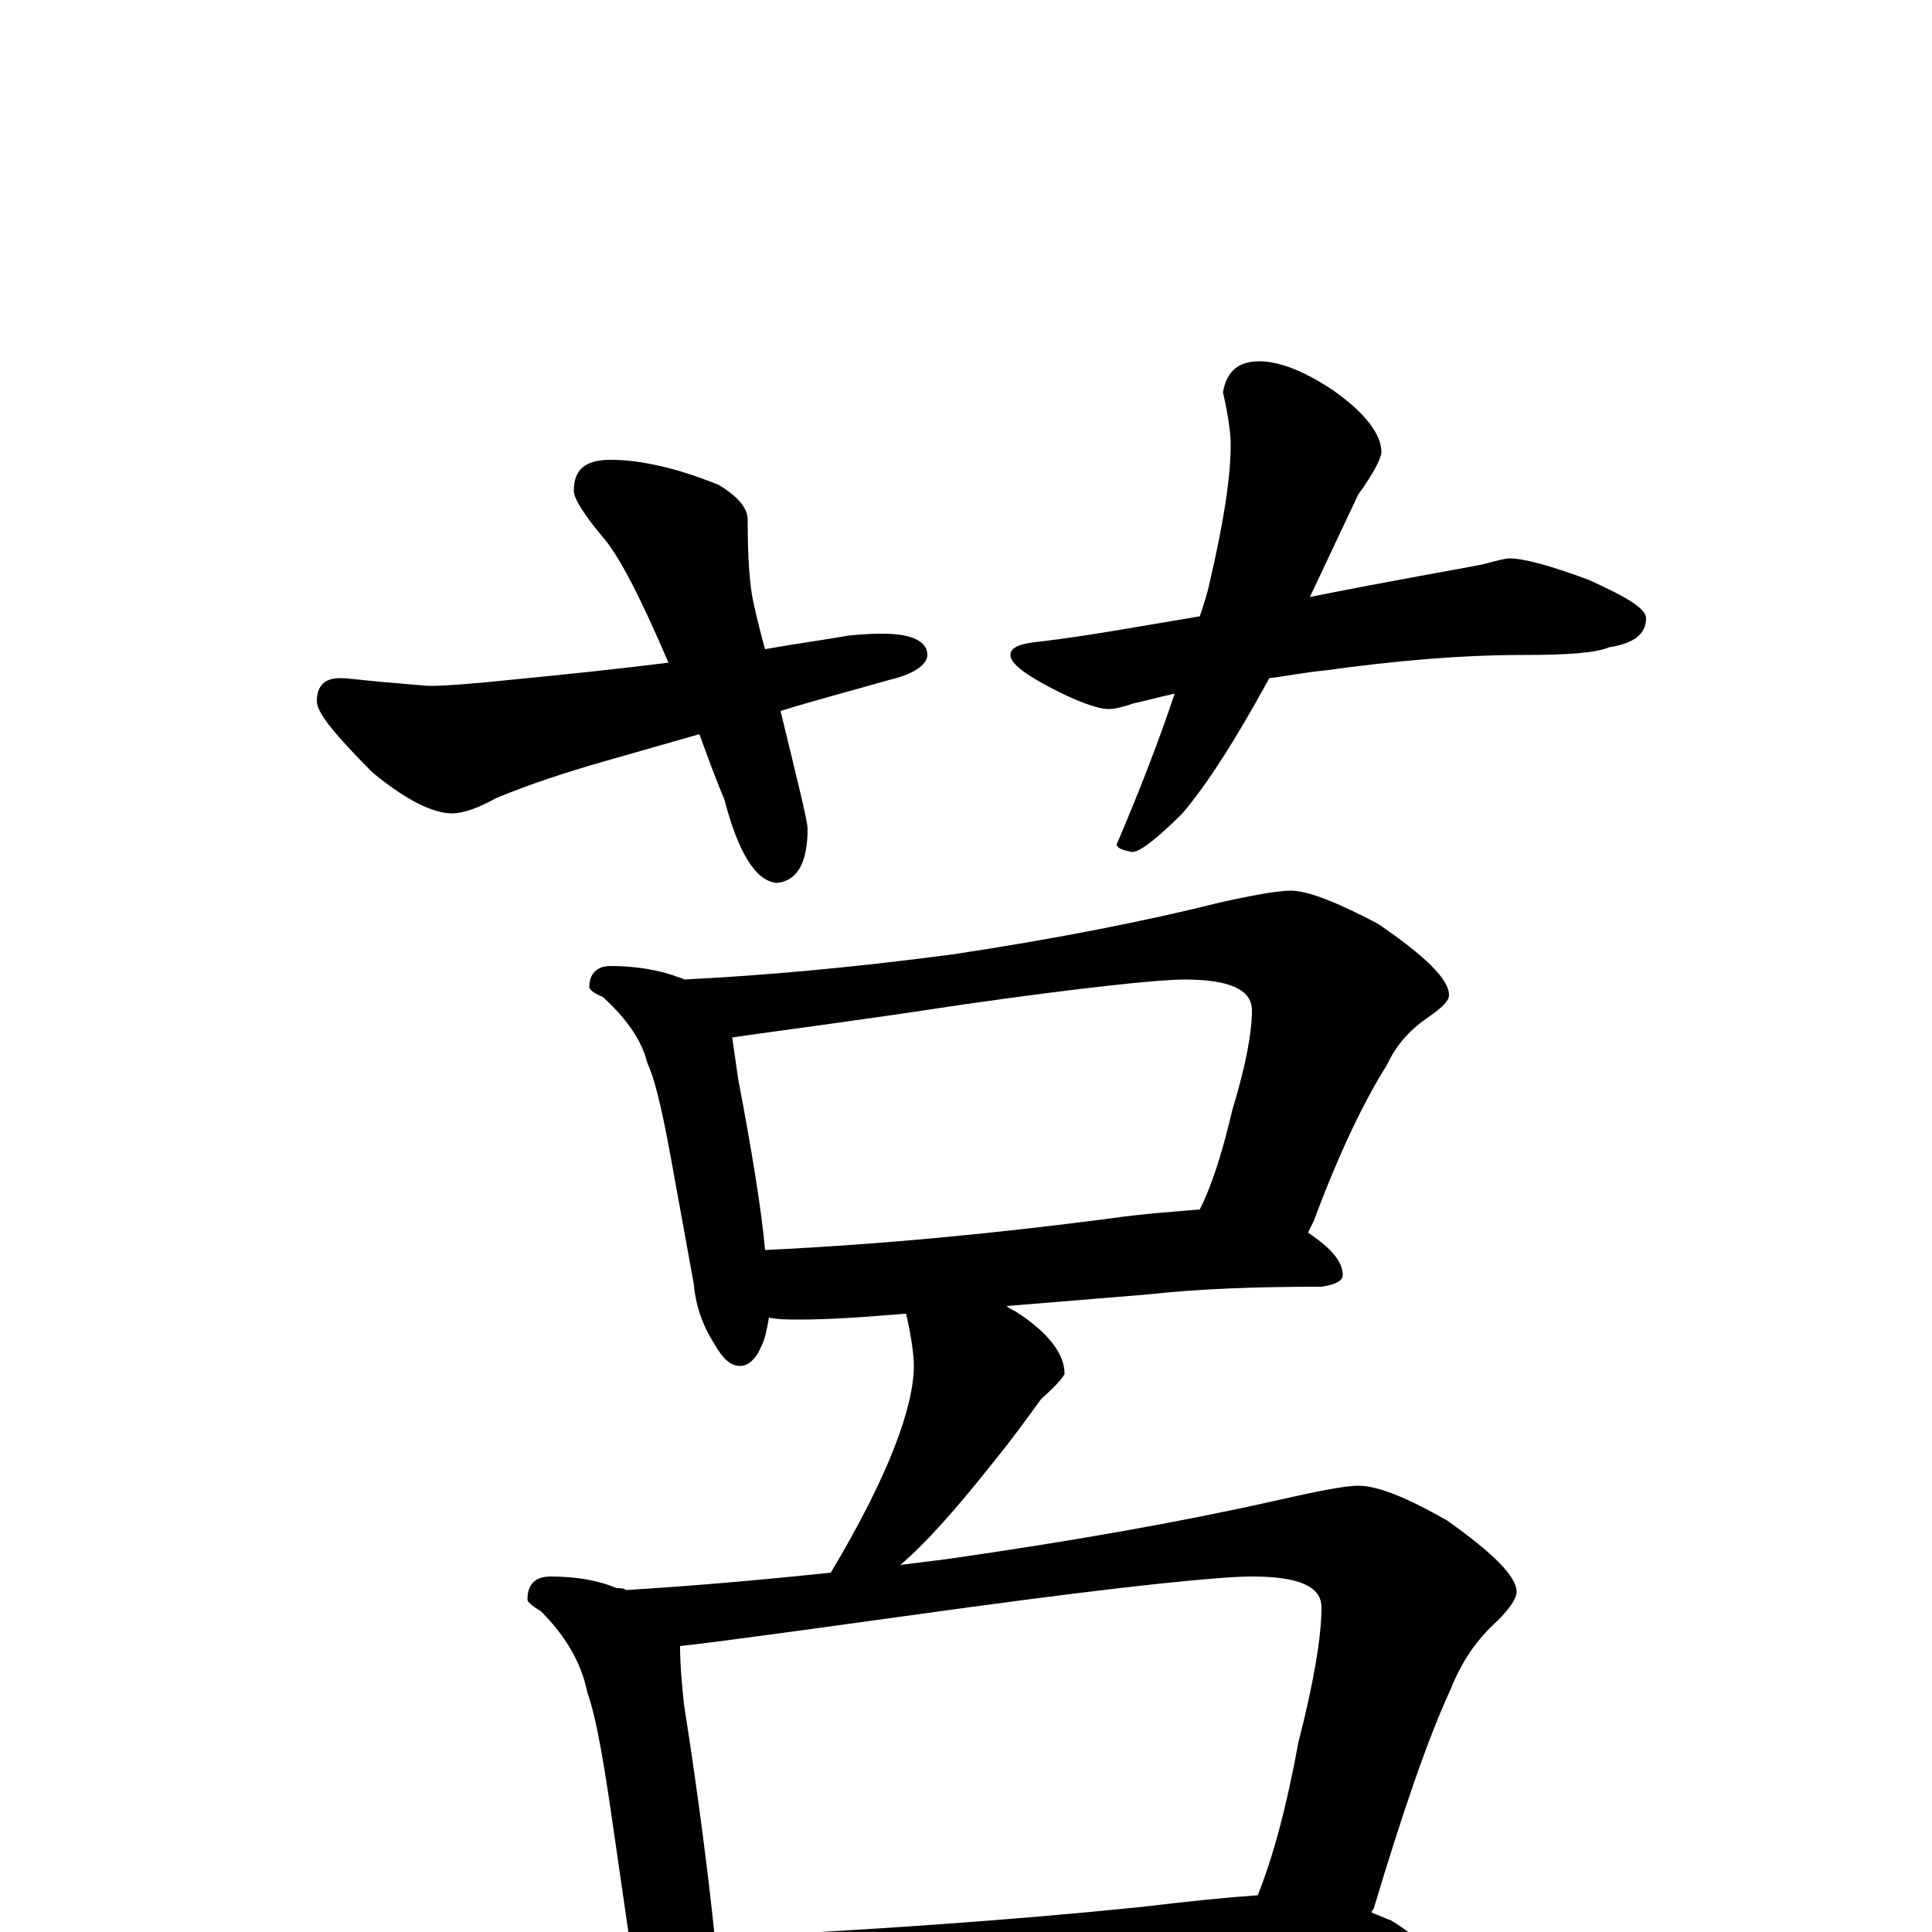 <?xml version="1.0" encoding="utf-8" ?>
<!DOCTYPE svg PUBLIC "-//W3C//DTD SVG 1.1//EN" "http://www.w3.org/Graphics/SVG/1.1/DTD/svg11.dtd">
<svg version="1.1" id="Layer_1" xmlns="http://www.w3.org/2000/svg" xmlns:xlink="http://www.w3.org/1999/xlink" x="0px" y="145px" width="1000px" height="1000px" viewBox="0 0 1000 1000" enable-background="new 0 0 1000 1000" xml:space="preserve">
<g id="Layer_1">
<path id="glyph" transform="matrix(1 0 0 -1 0 1000)" d="M176,649C180,649 187,648 198,647C211,646 219,645 223,645C230,645 244,646 263,648C294,651 322,654 346,657C331,692 320,713 312,722C302,734 297,742 297,746C297,757 303,762 316,762C331,762 350,758 372,749C382,743 387,737 387,731C387,711 388,697 390,688C392,679 394,671 396,664C413,667 428,669 439,671C448,672 454,672 457,672C472,672 480,668 480,661C480,656 473,651 460,648C439,642 420,637 404,632C413,595 418,575 418,571C418,554 413,544 402,543C391,544 382,559 375,586C370,598 366,609 362,620l-49,-14C292,600 274,594 257,587C248,582 240,579 234,579C224,579 210,586 193,600C174,619 164,631 164,637C164,645 168,649 176,649M652,813C662,813 675,808 690,798C707,786 715,775 715,766C715,763 711,755 703,744C694,725 686,708 678,691C723,700 753,705 768,708C775,710 780,711 781,711C789,711 803,707 822,700C842,691 852,685 852,680C852,672 846,667 833,665C826,662 811,661 789,661C756,661 722,658 686,653C675,652 666,650 657,649C639,616 624,593 612,579C599,566 590,559 586,559C581,560 578,561 578,563C590,591 600,617 608,641C599,639 592,637 587,636C581,634 577,633 574,633C568,633 557,637 542,645C529,652 523,657 523,661C523,665 528,667 539,668C564,671 591,676 621,681C623,687 625,693 626,698C633,728 637,752 637,770C637,775 636,784 633,797C635,808 641,813 652,813M316,500C329,500 340,498 349,495C351,494 353,494 354,493C394,495 440,499 493,506C546,514 592,523 632,533C650,537 662,539 668,539C677,539 692,533 713,522C738,505 750,493 750,485C750,482 747,479 740,474C731,468 723,460 718,449C706,430 693,403 680,368C679,366 678,364 677,362C689,354 695,347 695,340C695,337 691,335 684,334C651,334 621,333 594,330l-73,-6C522,323 524,322 526,321C543,310 551,299 551,289C551,288 547,283 539,276C531,265 523,254 514,243C495,219 479,201 466,190C474,191 482,192 490,193C553,202 610,212 659,223C681,228 696,231 703,231C713,231 728,225 749,213C773,196 785,184 785,176C785,173 782,168 775,161C765,152 757,141 751,126C739,100 726,62 711,12C710,11 710,11 710,10C713,9 717,7 720,6C735,-3 742,-12 742,-19C742,-23 737,-25 728,-25C685,-25 647,-27 612,-30l-164,-10C418,-42 395,-43 379,-43C376,-43 373,-43 370,-42C369,-47 368,-52 366,-55C363,-62 359,-66 355,-66C350,-66 345,-62 341,-54C333,-43 329,-31 328,-19l-10,69C313,85 309,110 304,124C301,139 293,153 280,166C275,169 273,171 273,172C273,180 277,184 285,184C298,184 310,182 319,178C321,178 323,178 324,177C357,179 392,182 430,186C445,211 456,233 463,251C470,269 473,283 473,293C473,298 472,307 469,320l-1,0C445,318 427,317 414,317C408,317 403,317 398,318C397,312 396,307 394,303C391,296 387,293 383,293C378,293 374,297 370,304C363,315 360,325 359,336l-10,55C344,419 340,439 335,450C332,462 324,473 312,484C307,486 305,488 305,489C305,496 309,500 316,500M370,-3C449,1 523,6 591,13C616,16 636,18 651,19C659,39 666,65 672,98C680,129 684,153 684,168C684,179 672,184 648,184C631,184 582,179 501,168C428,158 379,151 352,148C352,138 353,128 354,118C362,67 367,26 370,-3M396,353C459,356 518,362 572,369C593,372 610,373 621,374C628,388 633,405 638,426C645,449 648,466 648,477C648,488 636,493 613,493C600,493 561,489 498,480C439,471 399,466 379,463C380,456 381,449 382,442C389,405 394,375 396,353z"/>
</g>
</svg>
